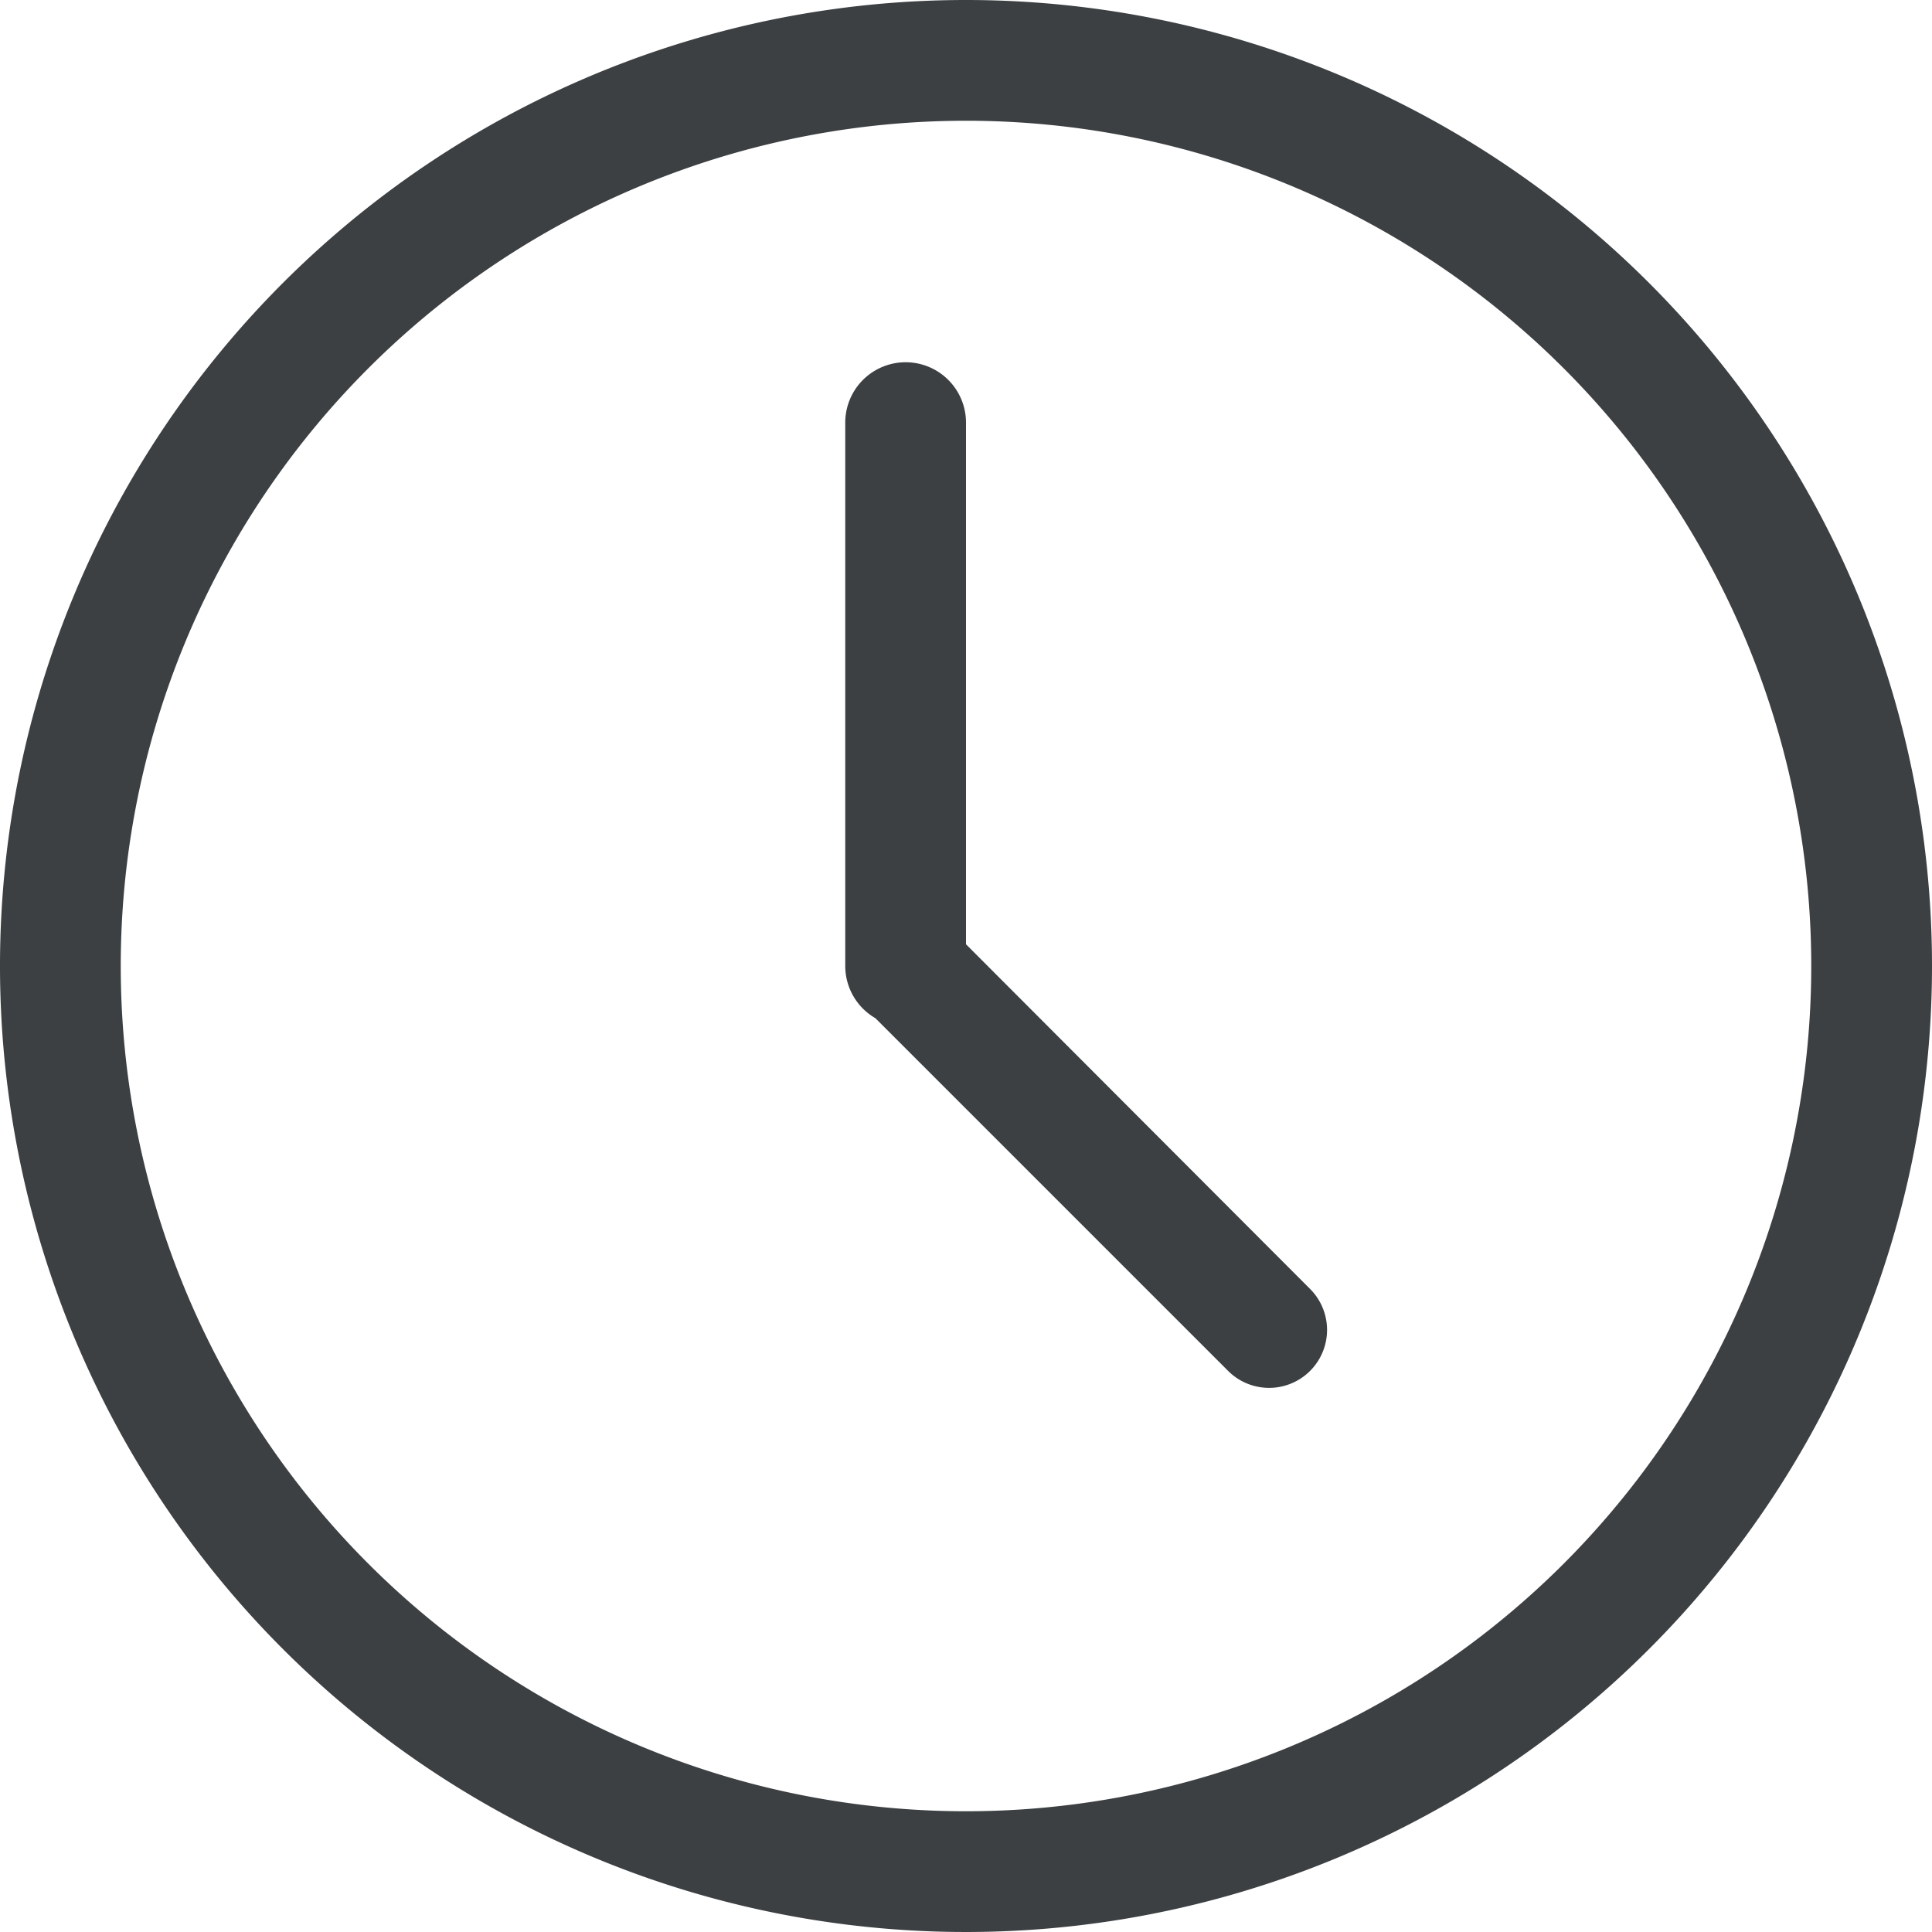<svg xmlns="http://www.w3.org/2000/svg" viewBox="0 0 64 64"><title>img-mobile-icon-retirement</title><path d="M1210,3502a32,32,0,1,0,32,32A32,32,0,0,0,1210,3502Zm0,60a28,28,0,1,1,28-28A28,28,0,0,1,1210,3562Zm0-28.72V3516a2,2,0,0,0-4,0v18a2,2,0,0,0,1,1.73l11.7,11.7a1.92,1.92,0,0,0,2.72-2.71Z" transform="translate(-1178 -3502)" style="fill:#3c4042;fill-rule:evenodd"/></svg>